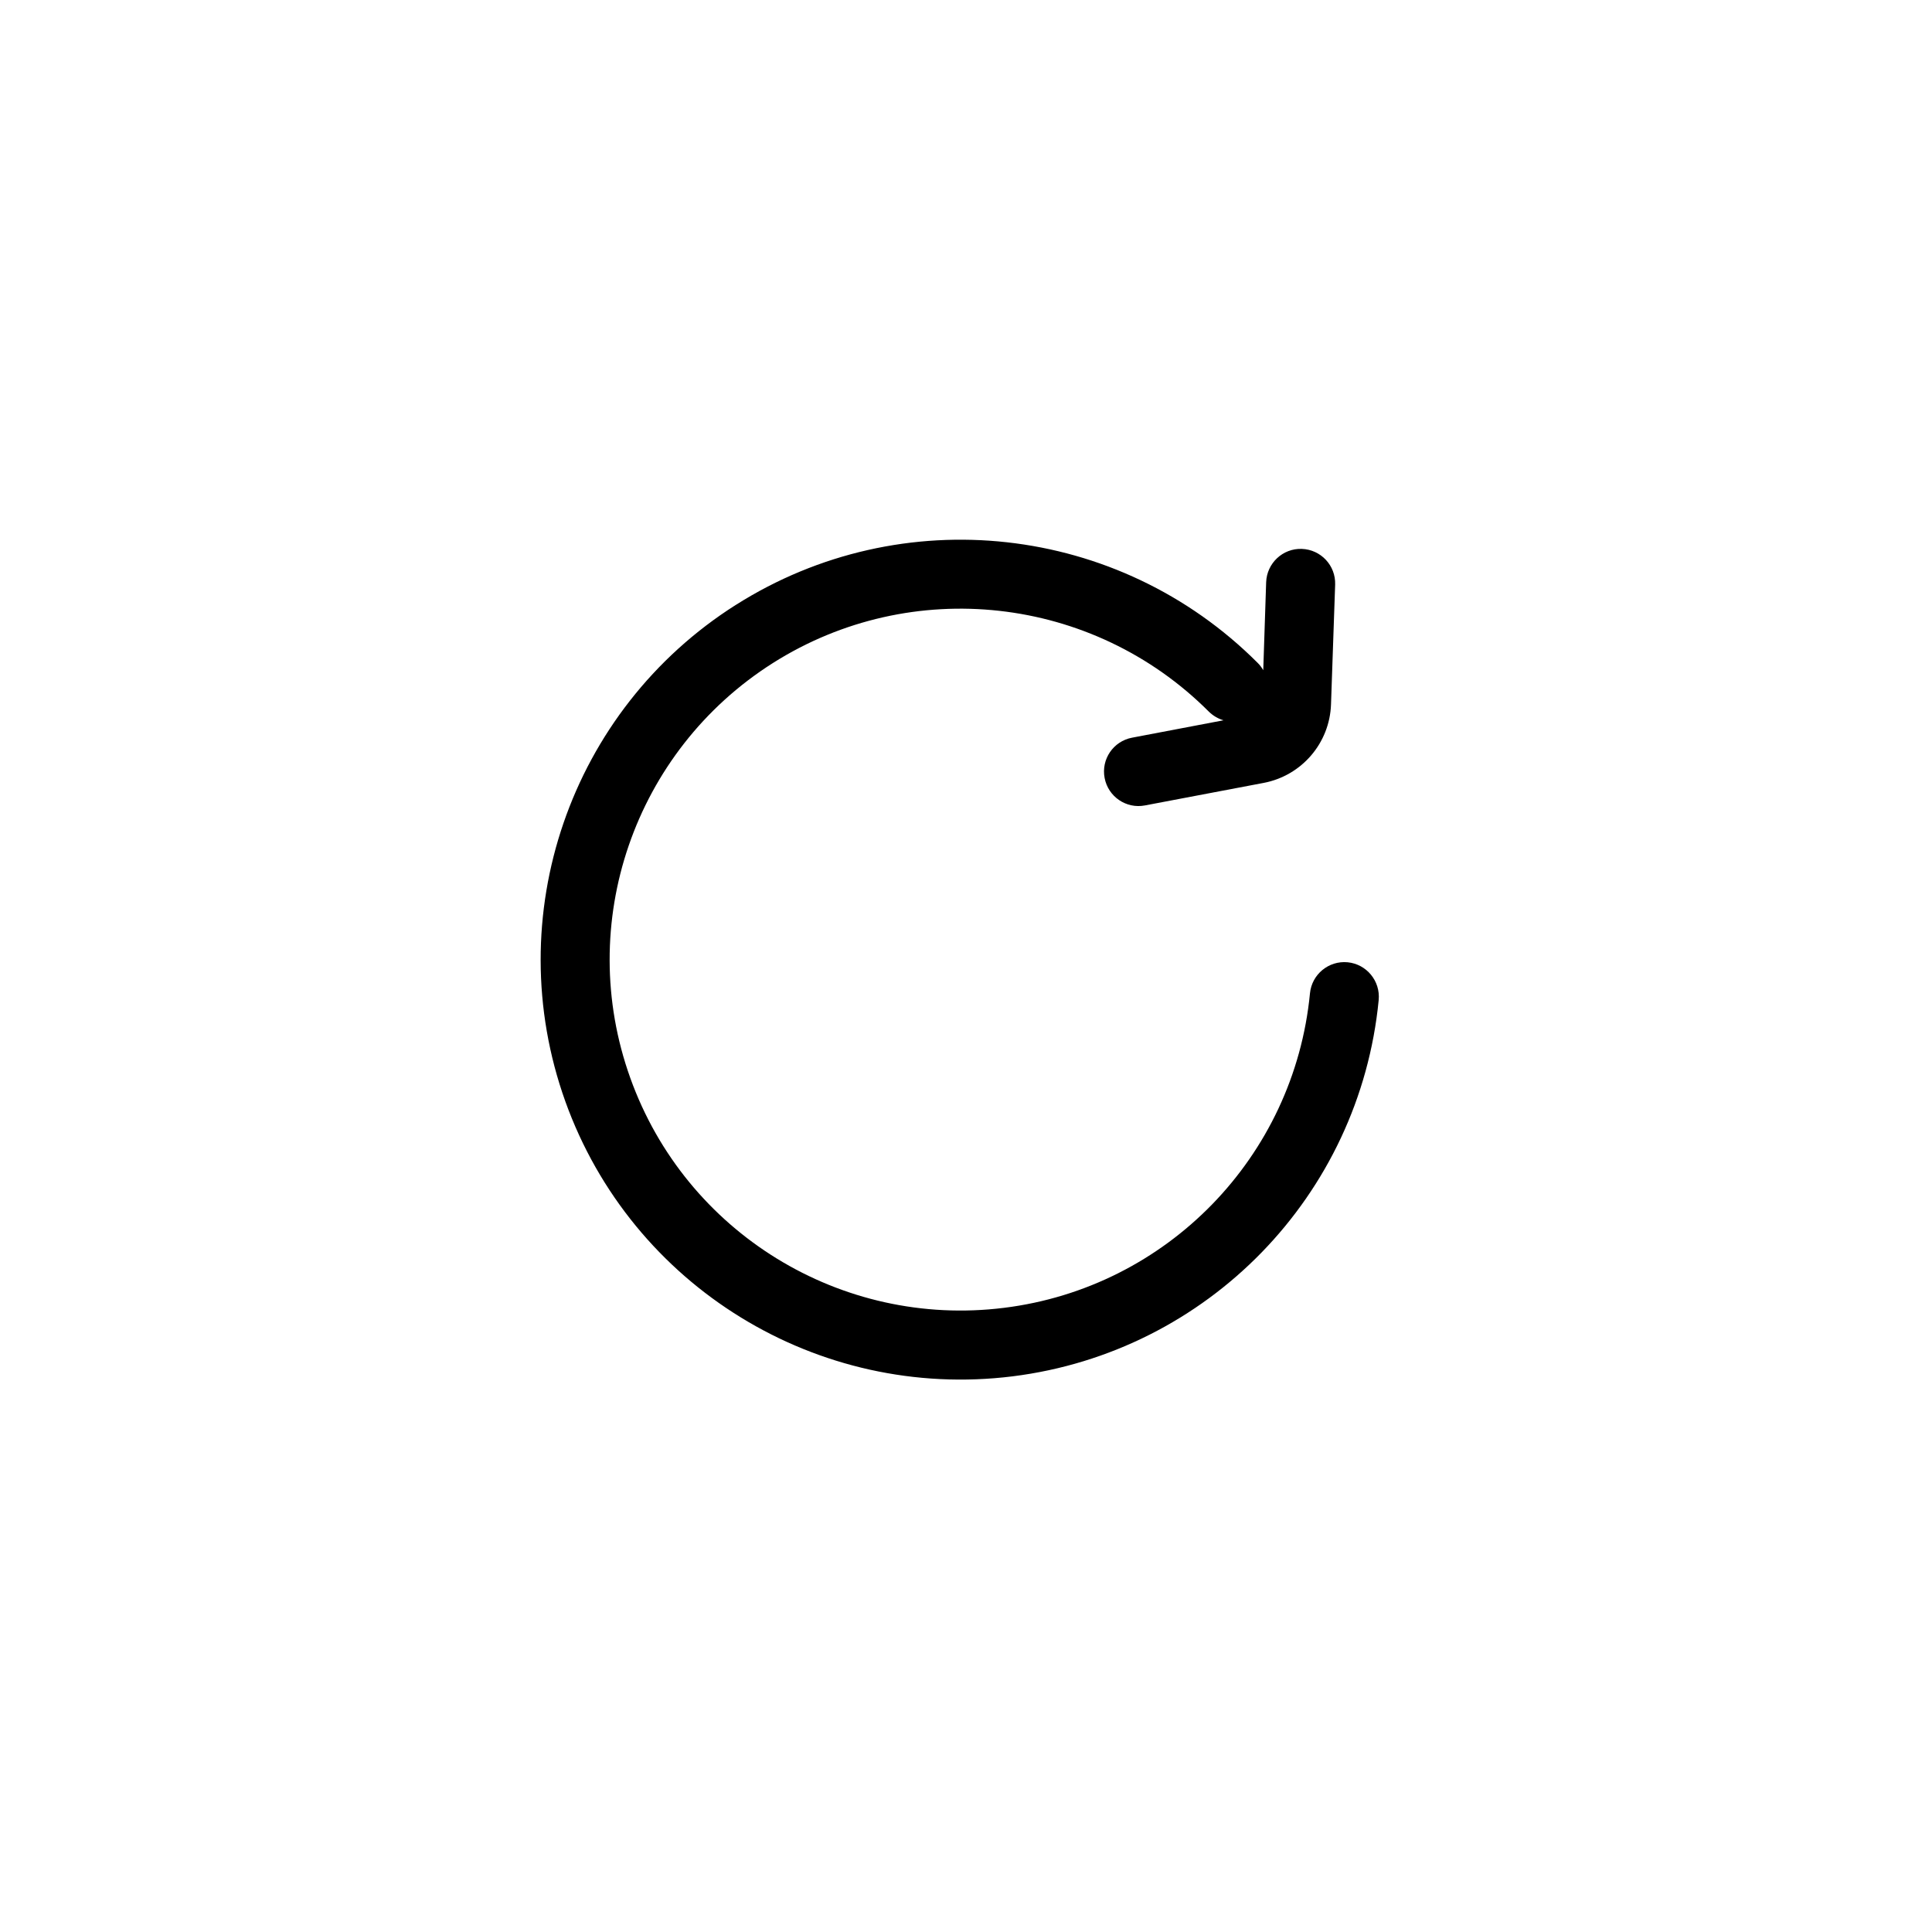 <svg xmlns="http://www.w3.org/2000/svg" xmlns:xlink="http://www.w3.org/1999/xlink" width="28" height="28" viewBox="0 0 28 28">
    <defs>
        <rect id="2jp8wlceea" width="21" height="21" x="0" y="0" rx="2.333"/>
    </defs>
    <g fill="none" fill-rule="evenodd" transform="translate(3.5 3.5)">
        <mask id="m1zjbh4l9b" fill="#fff">
            <use xlink:href="#2jp8wlceea"/>
        </mask>
        <g fill="#000" mask="url(#m1zjbh4l9b)">
            <path d="M7.164 5.267c2.406-1.525 5.549-1.176 7.562.839.033.032.06.069.082.107l.042-1.275c.01-.276.241-.493.517-.483.276.01.492.24.483.517l-.06 1.736c-.019.56-.423 1.032-.974 1.138l-1.723.327c-.271.052-.533-.127-.584-.398-.052-.271.126-.533.398-.584l1.325-.252c-.078-.023-.151-.065-.213-.126C12.336 5.129 9.71 4.837 7.7 6.11c-2.01 1.275-2.87 3.773-2.065 6.014.803 2.241 3.054 3.625 5.417 3.33 2.362-.294 4.204-2.188 4.433-4.558.027-.275.271-.476.546-.45.275.027.476.272.45.547-.275 2.835-2.479 5.101-5.306 5.454-2.827.352-5.52-1.304-6.482-3.985-.961-2.682.066-5.672 2.472-7.196z"/>
        </g>
    </g>
</svg>
